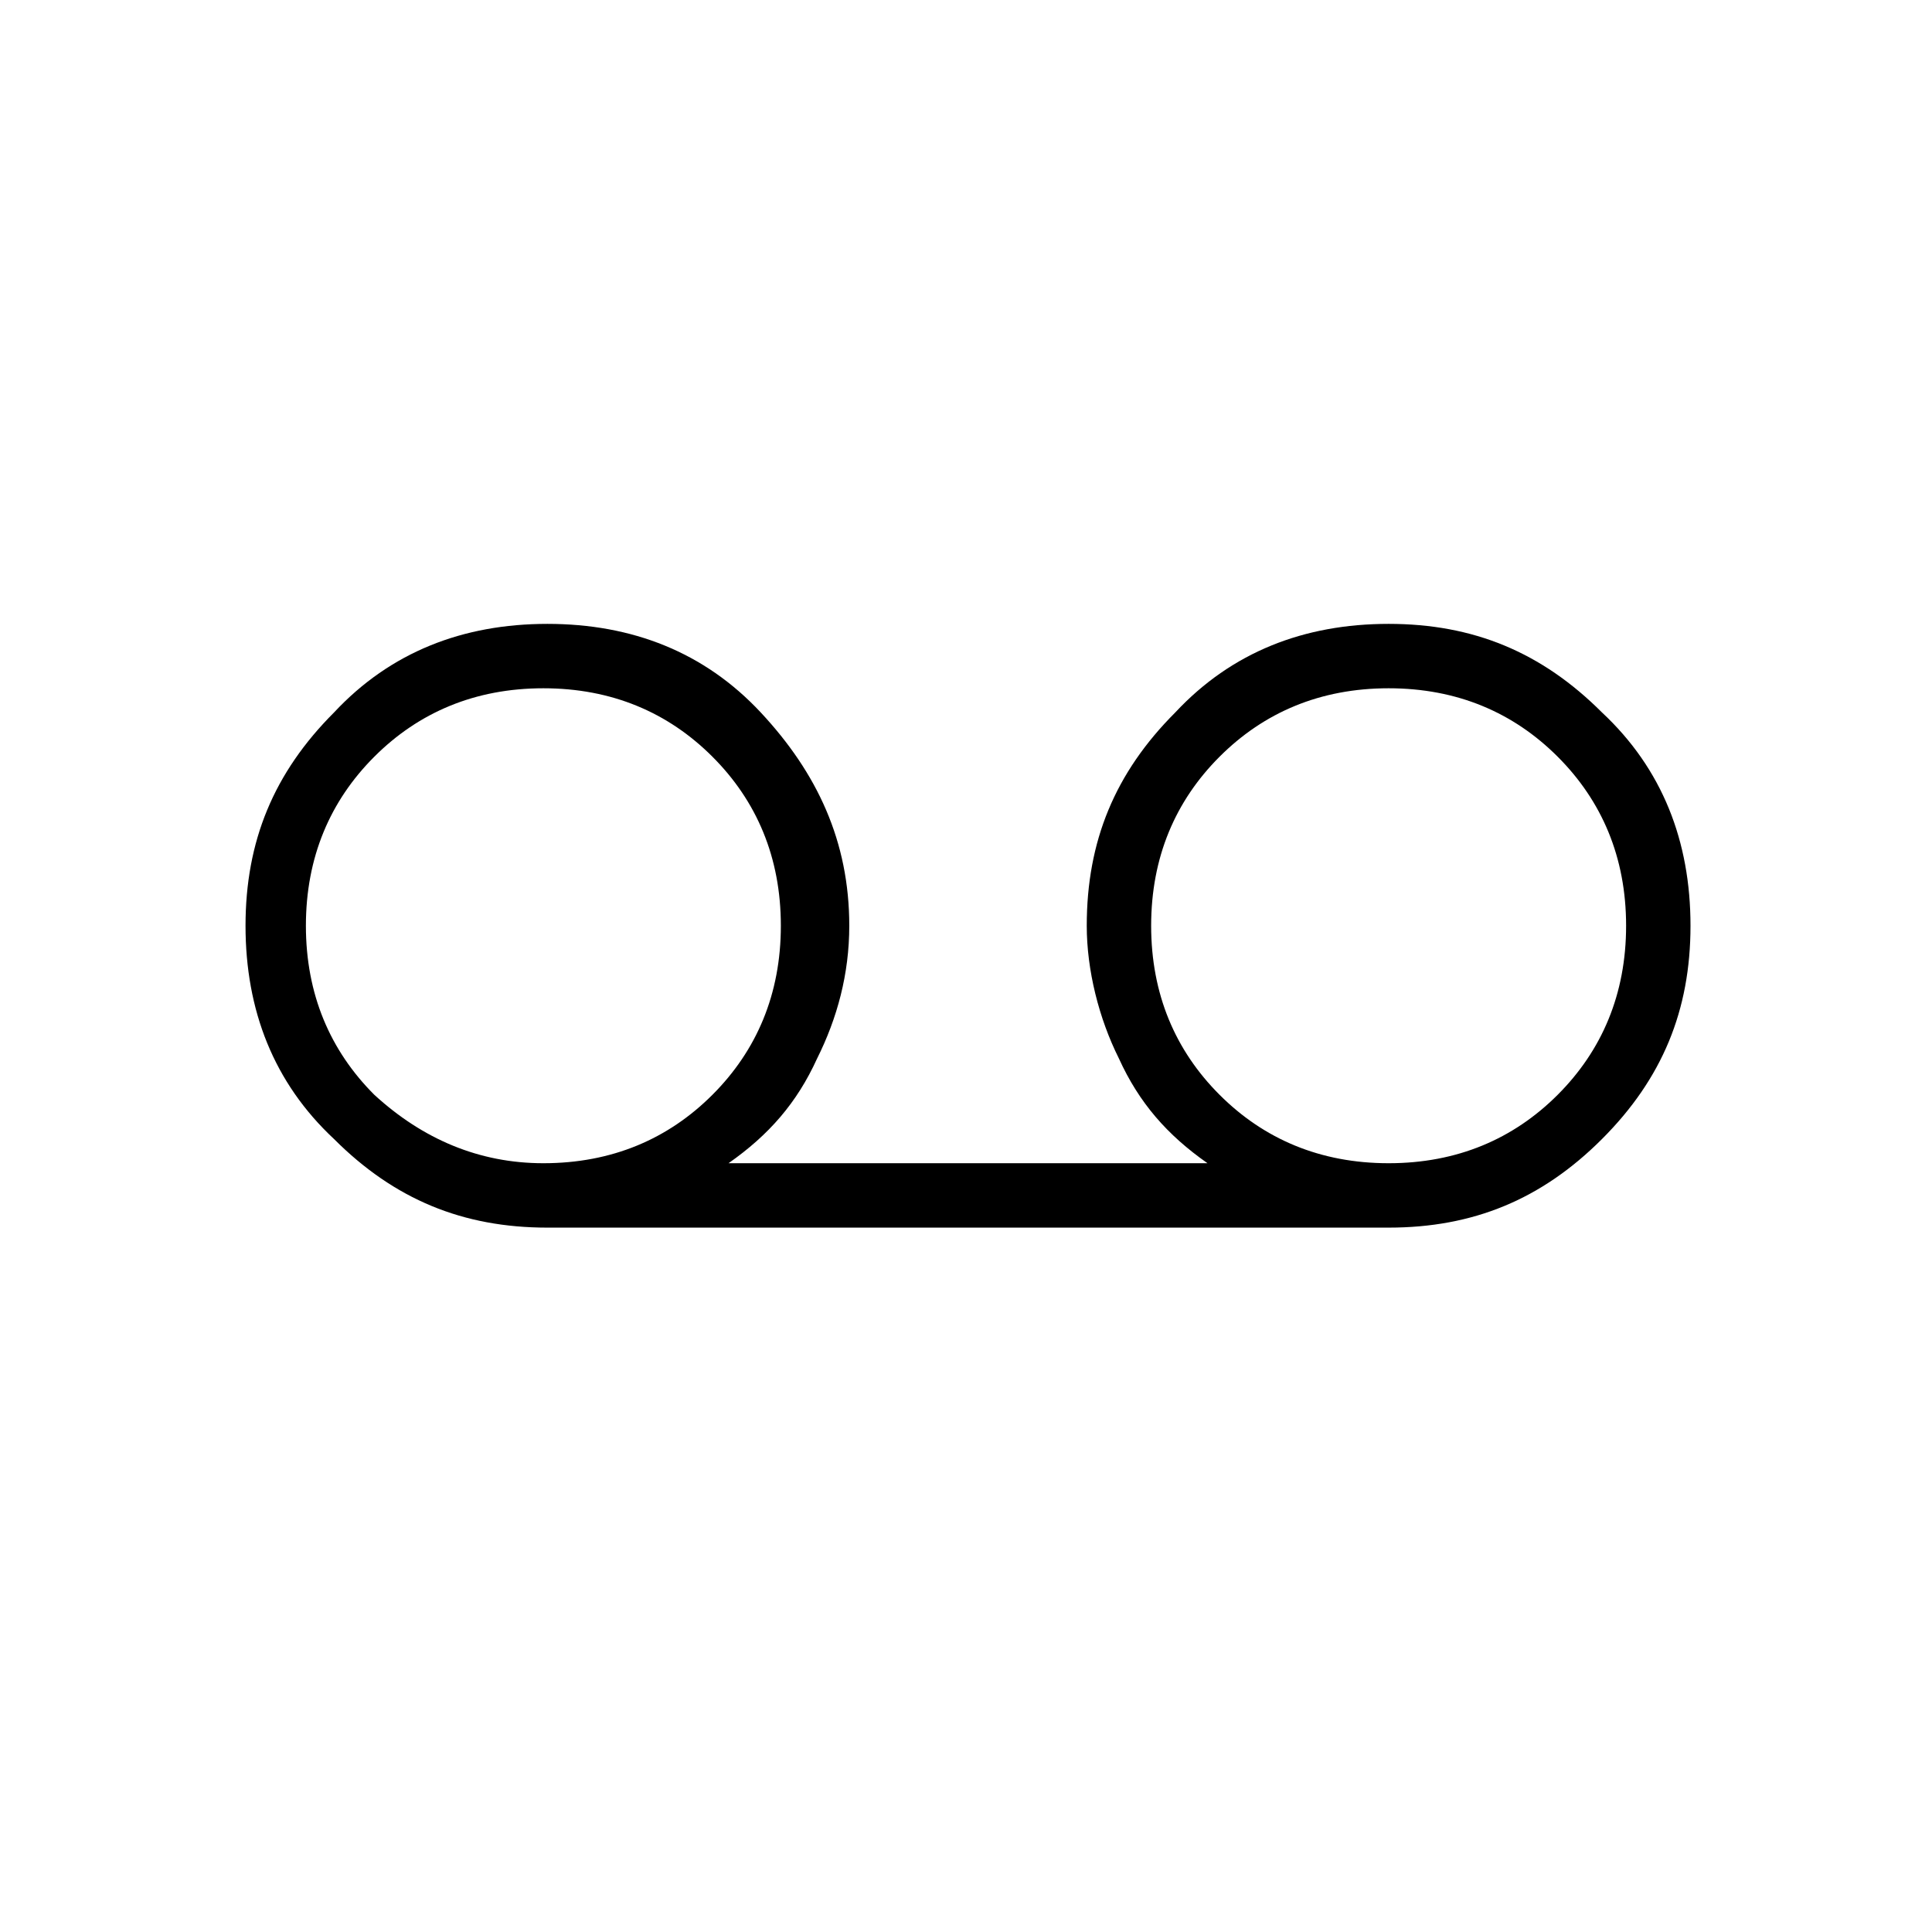 <?xml version="1.0" encoding="utf-8"?>
<!-- Generator: Adobe Illustrator 26.3.1, SVG Export Plug-In . SVG Version: 6.00 Build 0)  -->
<svg version="1.1" id="Слой_1" xmlns="http://www.w3.org/2000/svg" xmlns:xlink="http://www.w3.org/1999/xlink" x="0px" y="0px"
	 viewBox="0 0 48 48" style="enable-background:new 0 0 48 48;" xml:space="preserve">
<path d="M13.6,30.5c-2.1,0-3.8-0.7-5.3-2.2c-1.5-1.4-2.2-3.2-2.2-5.3s0.7-3.8,2.2-5.3c1.4-1.5,3.2-2.2,5.3-2.2s3.9,0.7,5.3,2.2
	c1.4,1.5,2.2,3.2,2.2,5.3c0,1.2-0.3,2.3-0.8,3.3c-0.5,1.1-1.2,1.9-2.2,2.6H30c-1-0.7-1.7-1.5-2.2-2.6c-0.5-1-0.8-2.2-0.8-3.3
	c0-2.1,0.7-3.8,2.2-5.3c1.4-1.5,3.2-2.2,5.3-2.2s3.8,0.7,5.3,2.2c1.5,1.4,2.2,3.2,2.2,5.3s-0.7,3.8-2.2,5.3s-3.2,2.2-5.3,2.2H13.6z
	 M13.5,28.9c1.7,0,3.1-0.6,4.2-1.7s1.7-2.5,1.7-4.2c0-1.7-0.6-3.1-1.7-4.2s-2.5-1.7-4.2-1.7s-3.1,0.6-4.2,1.7S7.6,21.3,7.6,23
	s0.6,3.1,1.7,4.2C10.5,28.3,11.9,28.9,13.5,28.9z M34.5,28.9c1.7,0,3.1-0.6,4.2-1.7c1.1-1.1,1.7-2.5,1.7-4.2c0-1.7-0.6-3.1-1.7-4.2
	c-1.1-1.1-2.5-1.7-4.2-1.7s-3.1,0.6-4.2,1.7s-1.7,2.5-1.7,4.2s0.6,3.1,1.7,4.2C31.4,28.3,32.8,28.9,34.5,28.9z"/>
</svg>
